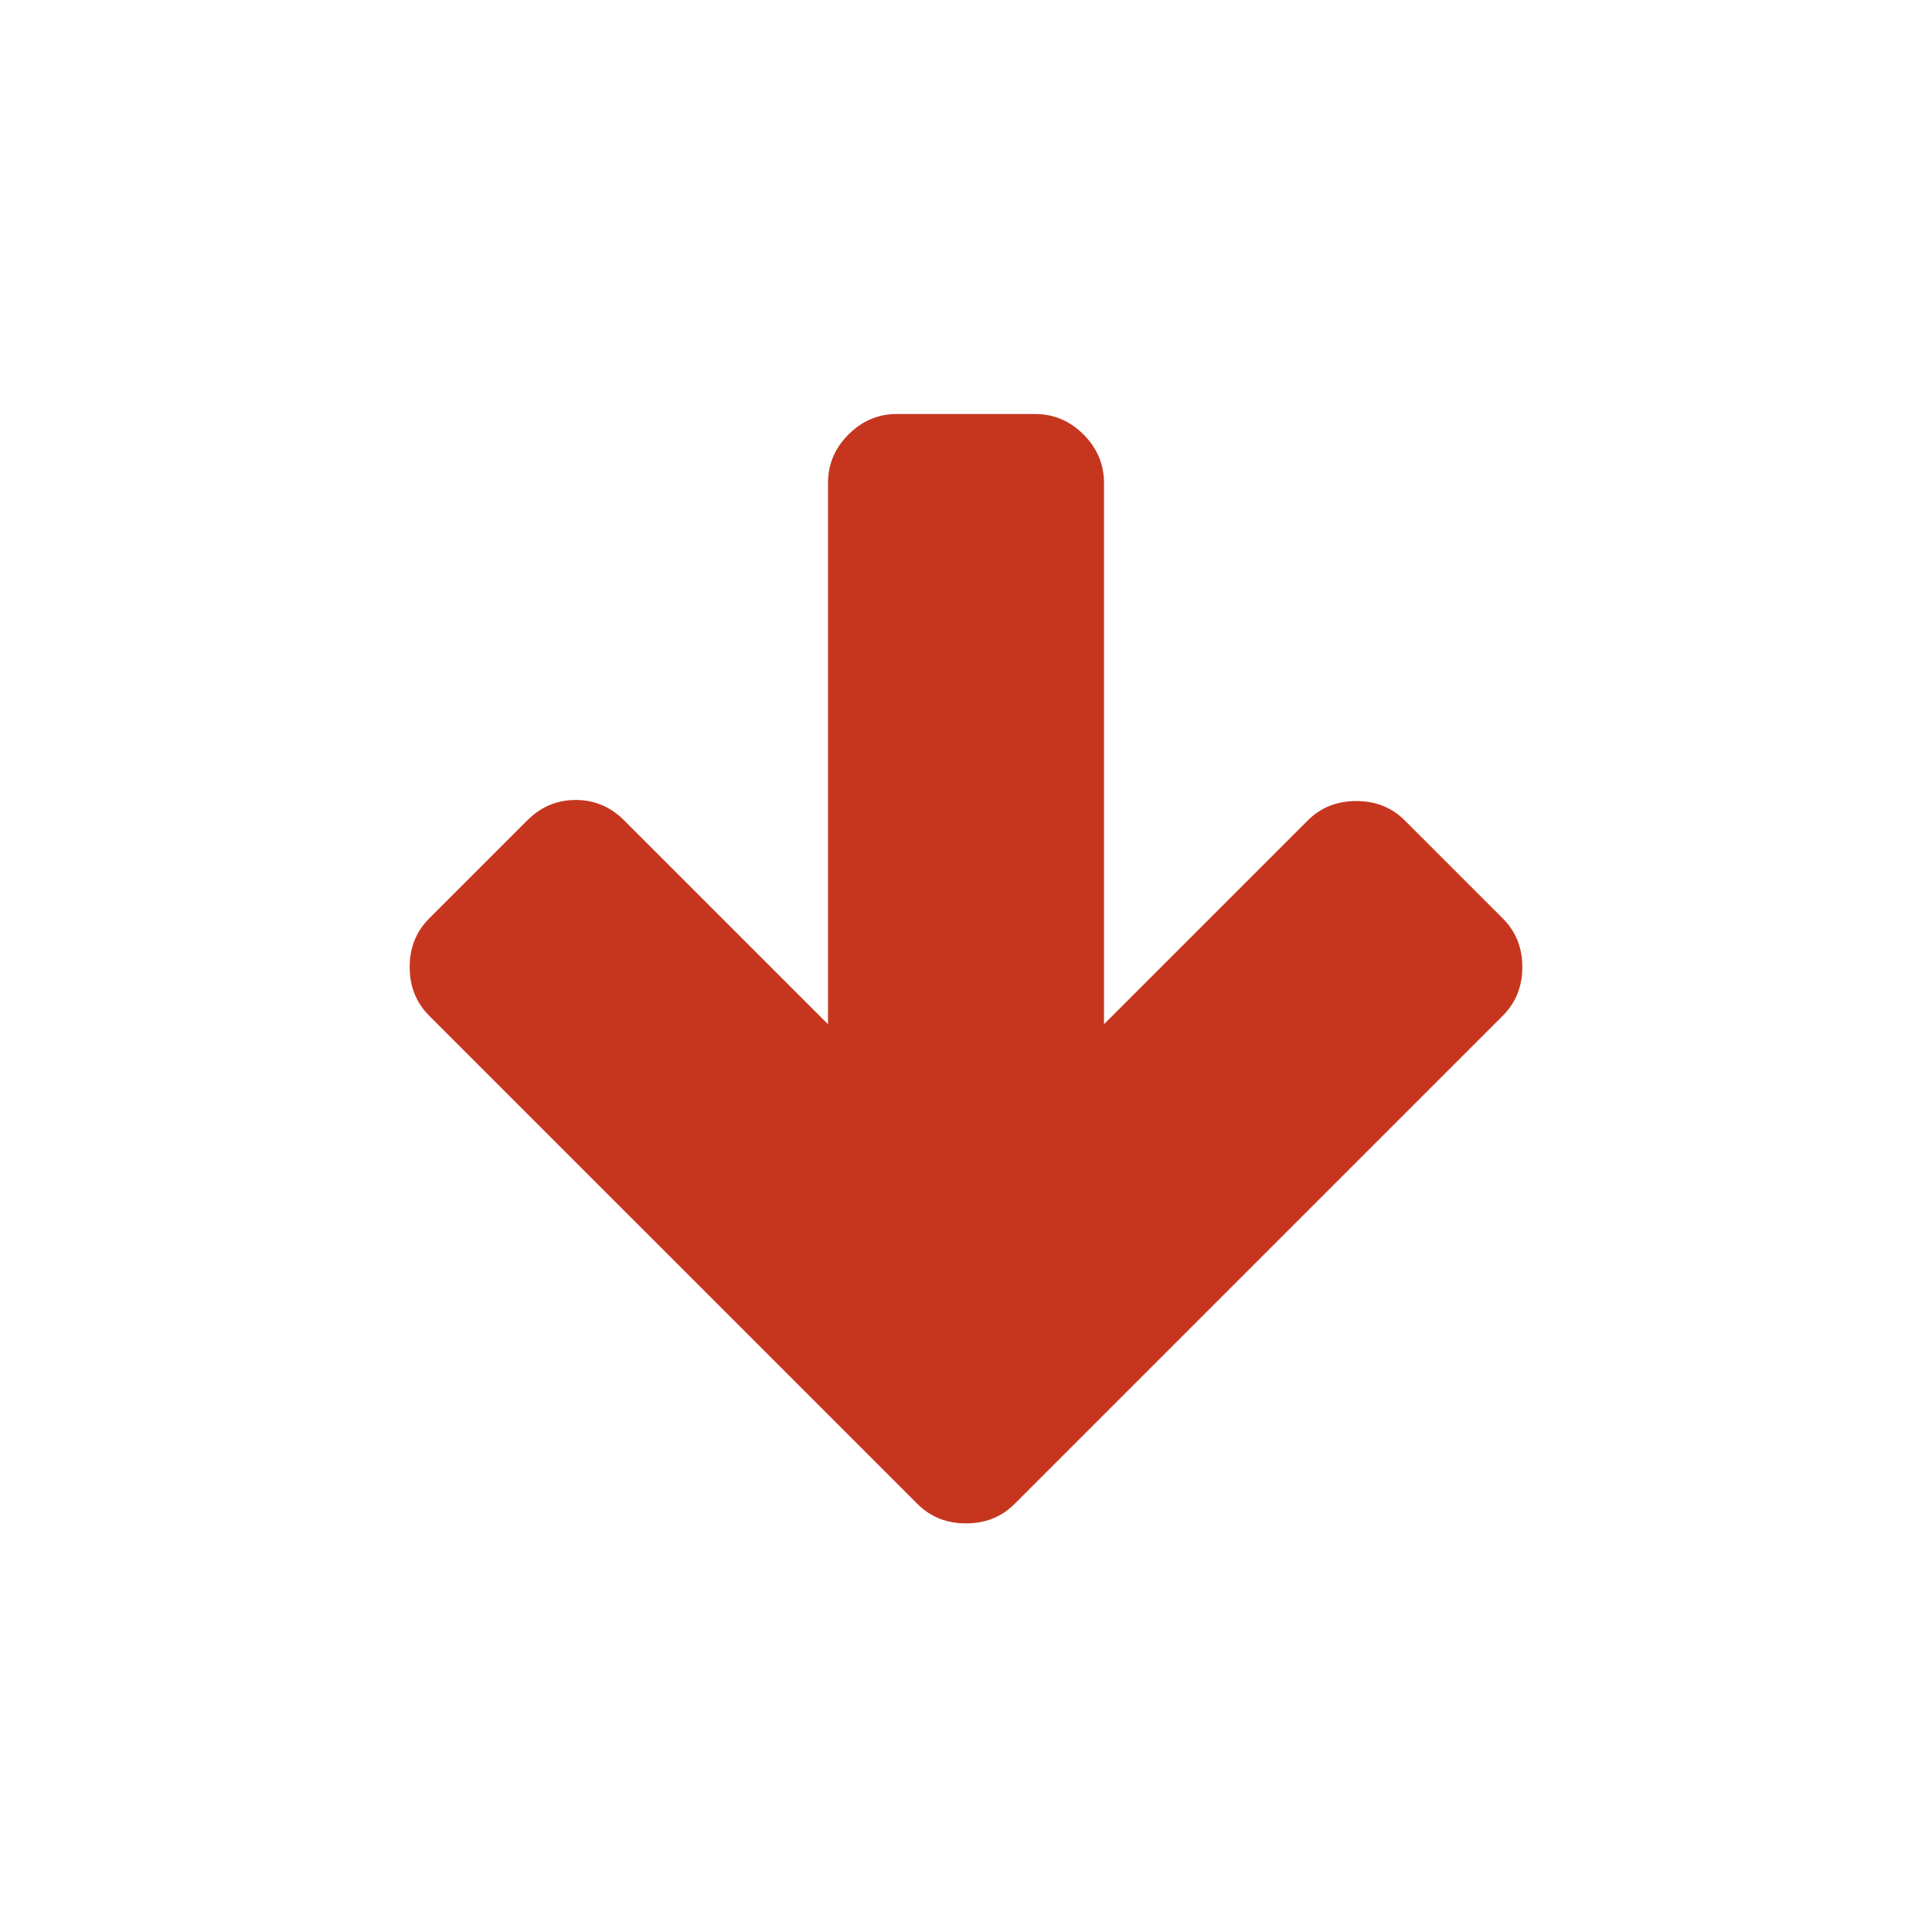 <?xml version="1.0" encoding="utf-8"?>
<!-- Generator: Adobe Illustrator 15.1.0, SVG Export Plug-In . SVG Version: 6.00 Build 0)  -->
<!DOCTYPE svg PUBLIC "-//W3C//DTD SVG 1.1//EN" "http://www.w3.org/Graphics/SVG/1.1/DTD/svg11.dtd">
<svg version="1.1"
	 id="svg2" sodipodi:docname="circle_arrow_down_font_awesome.svg" inkscape:version="0.48.3.1 r9886" xmlns:sodipodi="http://sodipodi.sourceforge.net/DTD/sodipodi-0.dtd" xmlns:inkscape="http://www.inkscape.org/namespaces/inkscape" xmlns:svg="http://www.w3.org/2000/svg" xmlns:rdf="http://www.w3.org/1999/02/22-rdf-syntax-ns#" xmlns:cc="http://creativecommons.org/ns#" xmlns:dc="http://purl.org/dc/elements/1.1/"
	 xmlns="http://www.w3.org/2000/svg" xmlns:xlink="http://www.w3.org/1999/xlink" x="0px" y="0px" width="500px" height="500px"
	 viewBox="0 0 500 500" enable-background="new 0 0 500 500" xml:space="preserve">
<sodipodi:namedview  inkscape:zoom="0.13169643" inkscape:cx="896" inkscape:cy="896" inkscape:window-y="25" inkscape:window-x="0" showgrid="false" inkscape:pageshadow="2" guidetolerance="10" gridtolerance="10" inkscape:window-width="640" inkscape:pageopacity="0" inkscape:window-maximized="0" inkscape:current-layer="svg2" pagecolor="#ffffff" bordercolor="#666666" objecttolerance="10" id="namedview8" borderopacity="1" inkscape:window-height="480">
	</sodipodi:namedview>
<path id="path6" inkscape:connector-curvature="0" fill="#C6361E" d="M393.973,250.279c0-5.022-1.674-9.208-5.021-12.556
	l-25.391-25.391c-3.348-3.349-7.533-5.022-12.557-5.022c-5.021,0-9.207,1.674-12.555,5.022l-52.734,52.734V125
	c0-4.836-1.768-9.021-5.301-12.556c-3.535-3.534-7.721-5.301-12.557-5.301h-35.715c-4.836,0-9.021,1.767-12.556,5.301
	s-5.301,7.72-5.301,12.556v140.067l-52.734-52.734c-3.534-3.535-7.719-5.302-12.556-5.302s-9.021,1.767-12.556,5.302l-25.391,25.391
	c-3.348,3.348-5.022,7.533-5.022,12.556s1.674,9.207,5.022,12.556L212.054,363.84l25.391,25.391
	c3.348,3.348,7.533,5.021,12.556,5.021c5.023,0,9.207-1.674,12.557-5.021l25.391-25.391l101.004-101.005
	C392.299,259.486,393.973,255.302,393.973,250.279z"/>
</svg>
